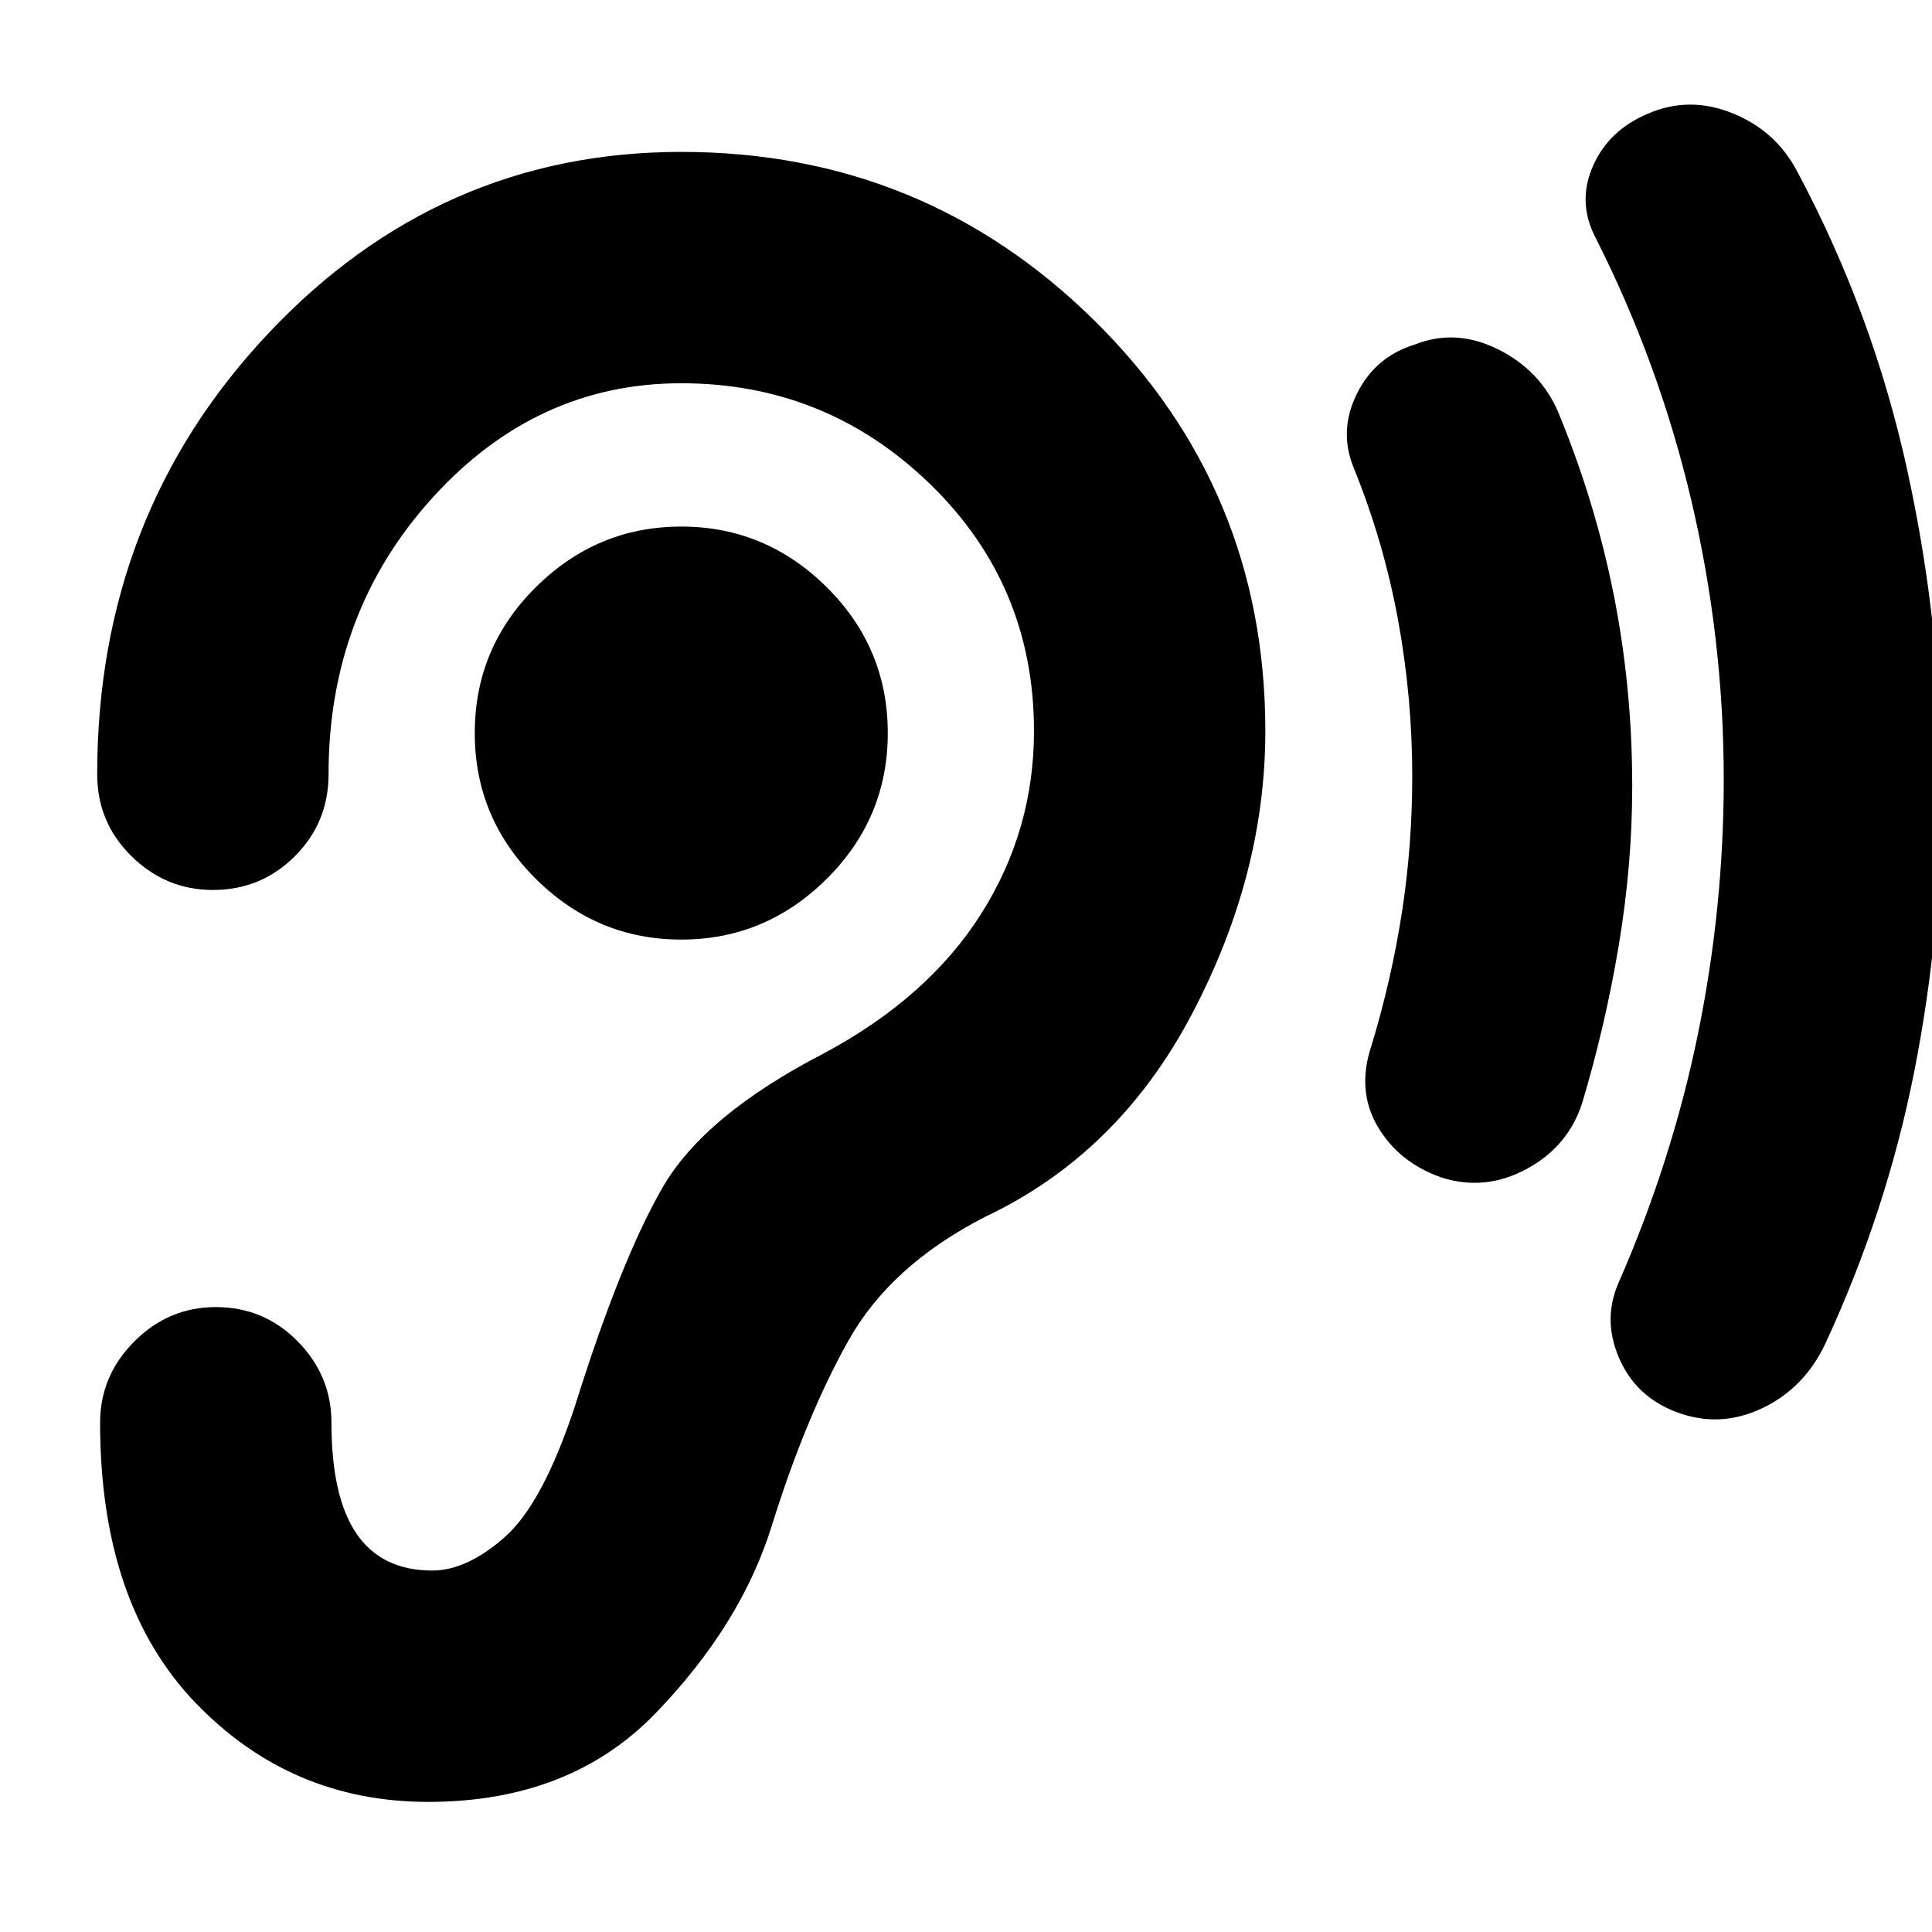 <svg xmlns="http://www.w3.org/2000/svg" height="20" viewBox="0 -960 960 960" width="20"><path d="M338.52-493.13q41.87 0 72.24-30.15 30.37-30.15 30.37-72.46 0-42.43-30.37-72.52-30.37-30.09-72.24-30.09-41.87 0-72.24 30.09-30.37 30.09-30.37 72.52 0 42.31 30.37 72.46 30.37 30.15 72.24 30.15Zm377.57 118.17q-21.26-7.56-31.68-25.54-10.41-17.98-2.84-40.24 9.86-32.56 15.02-65.78 5.15-33.22 5.15-67.78 0-39.44-7.15-78.16-7.16-38.71-22.02-75.28-7.44-18.26 1.69-36.67 9.13-18.42 28.83-24.42 20.26-8 41.17 2.35t29.91 31.05q18.44 44.56 27.66 90.84 9.21 46.29 9.21 95.42 0 39-6.71 79.06-6.72 40.07-18.16 78.2-7 21.69-27.69 32.82-20.7 11.13-42.39 4.13ZM833.17-258.3q-20.26-7.57-28.6-26.76-8.35-19.2-.35-37.46 26.43-60.26 39.37-123.18 12.93-62.91 12.93-127.04 0-70.13-16.15-138.76t-48.02-131.33q-8.57-17.26-.72-34.89 7.85-17.63 27.11-25.76 20.7-9 42.39-.15 21.7 8.85 32.26 29.54 37.44 70.26 54.44 148.24t17 157.24q0 72.13-13.72 141.39-13.72 69.26-44.15 134.96-10.57 22.26-31.55 32.11-20.97 9.85-42.24 1.85Zm-668.47 5.26q0-23.4-16.77-40.44-16.76-17.04-40.71-17.04-23.39 0-40.44 17.04-17.04 17.04-17.04 40.44 0 89.74 47.32 139.06 47.33 49.33 115.72 49.33 70.52 0 113.09-44.18 42.56-44.17 57.7-93.3 17-54.3 38.02-91.76 21.02-37.46 67.89-61.46Q555.65-386.65 592.2-456q36.54-69.35 36.54-140.74 0-120.26-84.98-204.02t-205.24-83.76q-120.26 0-205.24 90.24T48.3-575.26q0 23.96 17.05 40.72 17.04 16.76 40.43 16.76 23.96 0 40.72-16.76 16.76-16.76 16.76-40.72 0-80.44 51.61-137.37 51.61-56.93 123.65-56.93t123.65 50.1q51.61 50.11 51.61 122.72 0 49.31-26.22 90.76-26.21 41.46-77.82 69.2-59.87 30.87-80.65 67.08-20.79 36.22-43.35 108.22-16 48.57-34.89 65.22t-36.07 16.65q-25.04 0-37.56-18.22-12.52-18.21-12.52-55.21Z"/></svg>